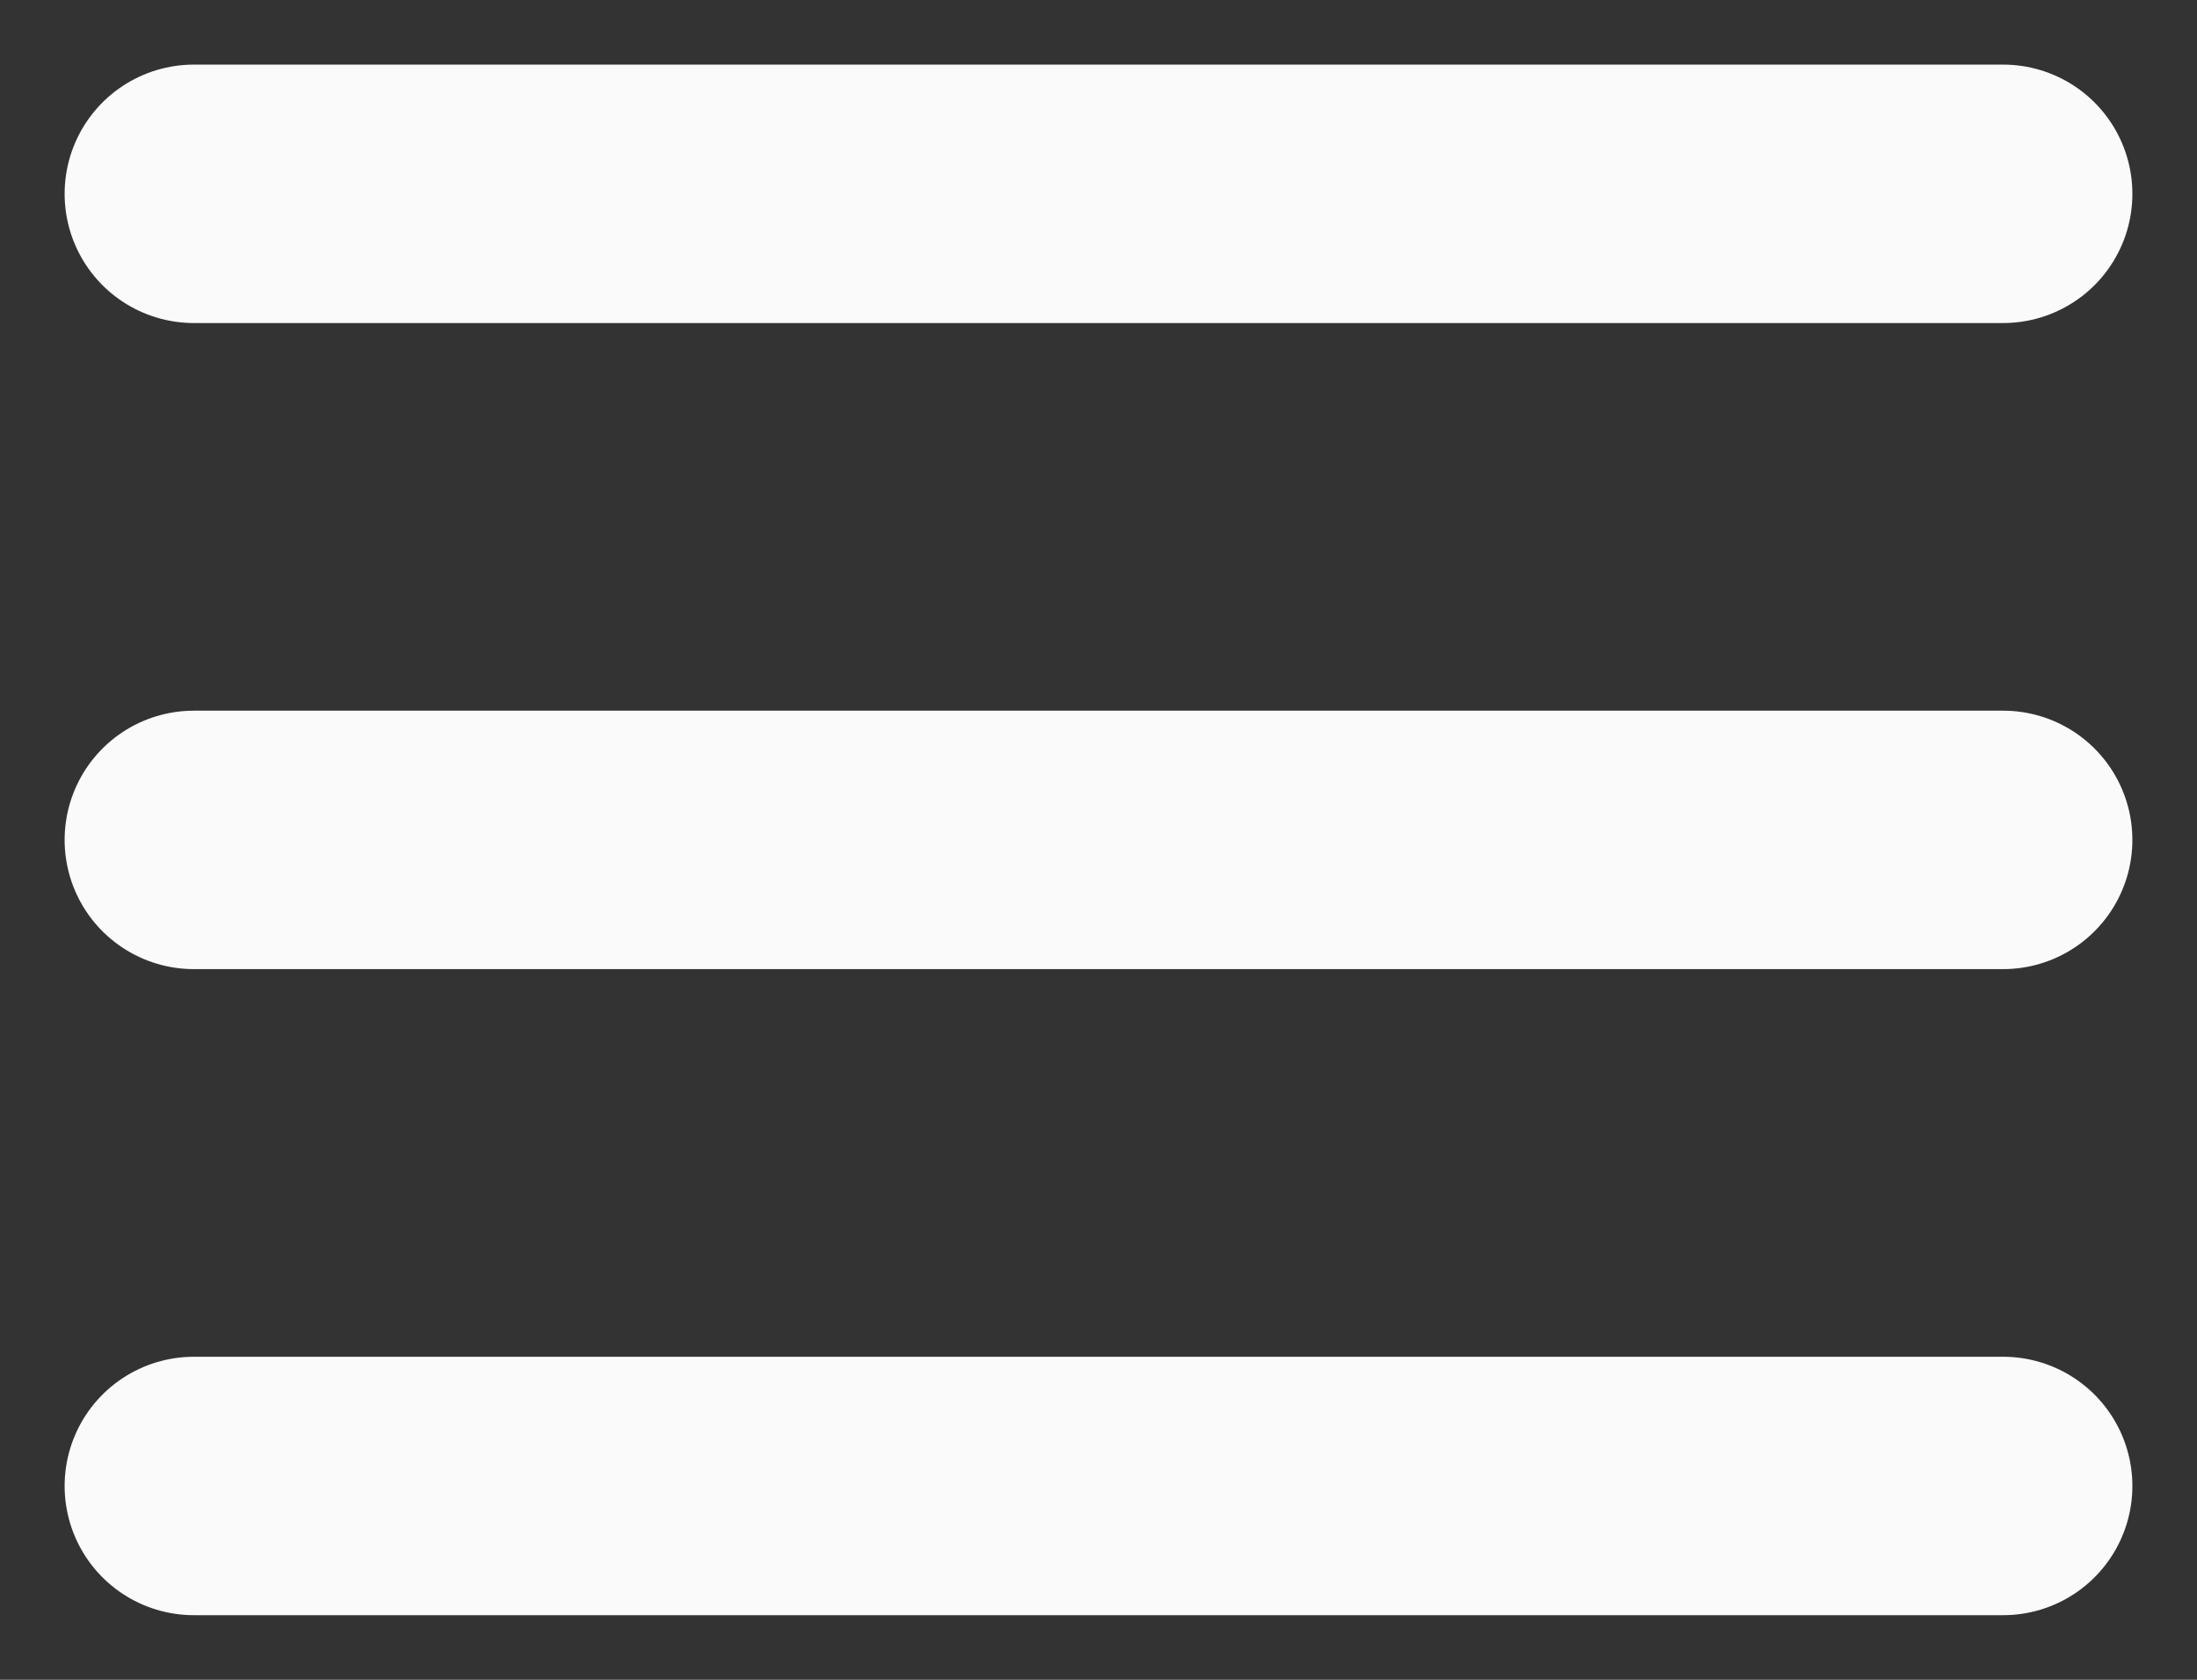 <?xml version="1.0" encoding="UTF-8"?>
<svg width="17px" height="13px" viewBox="0 0 17 13" version="1.1" xmlns="http://www.w3.org/2000/svg" xmlns:xlink="http://www.w3.org/1999/xlink">
    <rect x="0" y="0" width="17" height="13" fill="#333333" stroke="none"/>
    <title>menu</title>
    <g id="dev" stroke="none" stroke-width="1" fill="none" fill-rule="evenodd" stroke-linecap="round">
        <g id="menu" transform="translate(1, 1)" stroke="#FAFAFA" stroke-width="2">
            <line x1="0.5" y1="0.5" x2="14.5" y2="0.5" id="Line-2-Copy-4"></line>
            <line x1="0.5" y1="5.5" x2="14.5" y2="5.5" id="Line-2-Copy-5"></line>
            <line x1="0.5" y1="10.5" x2="14.5" y2="10.5" id="Line-2-Copy-6"></line>
        </g>
    </g>
</svg>